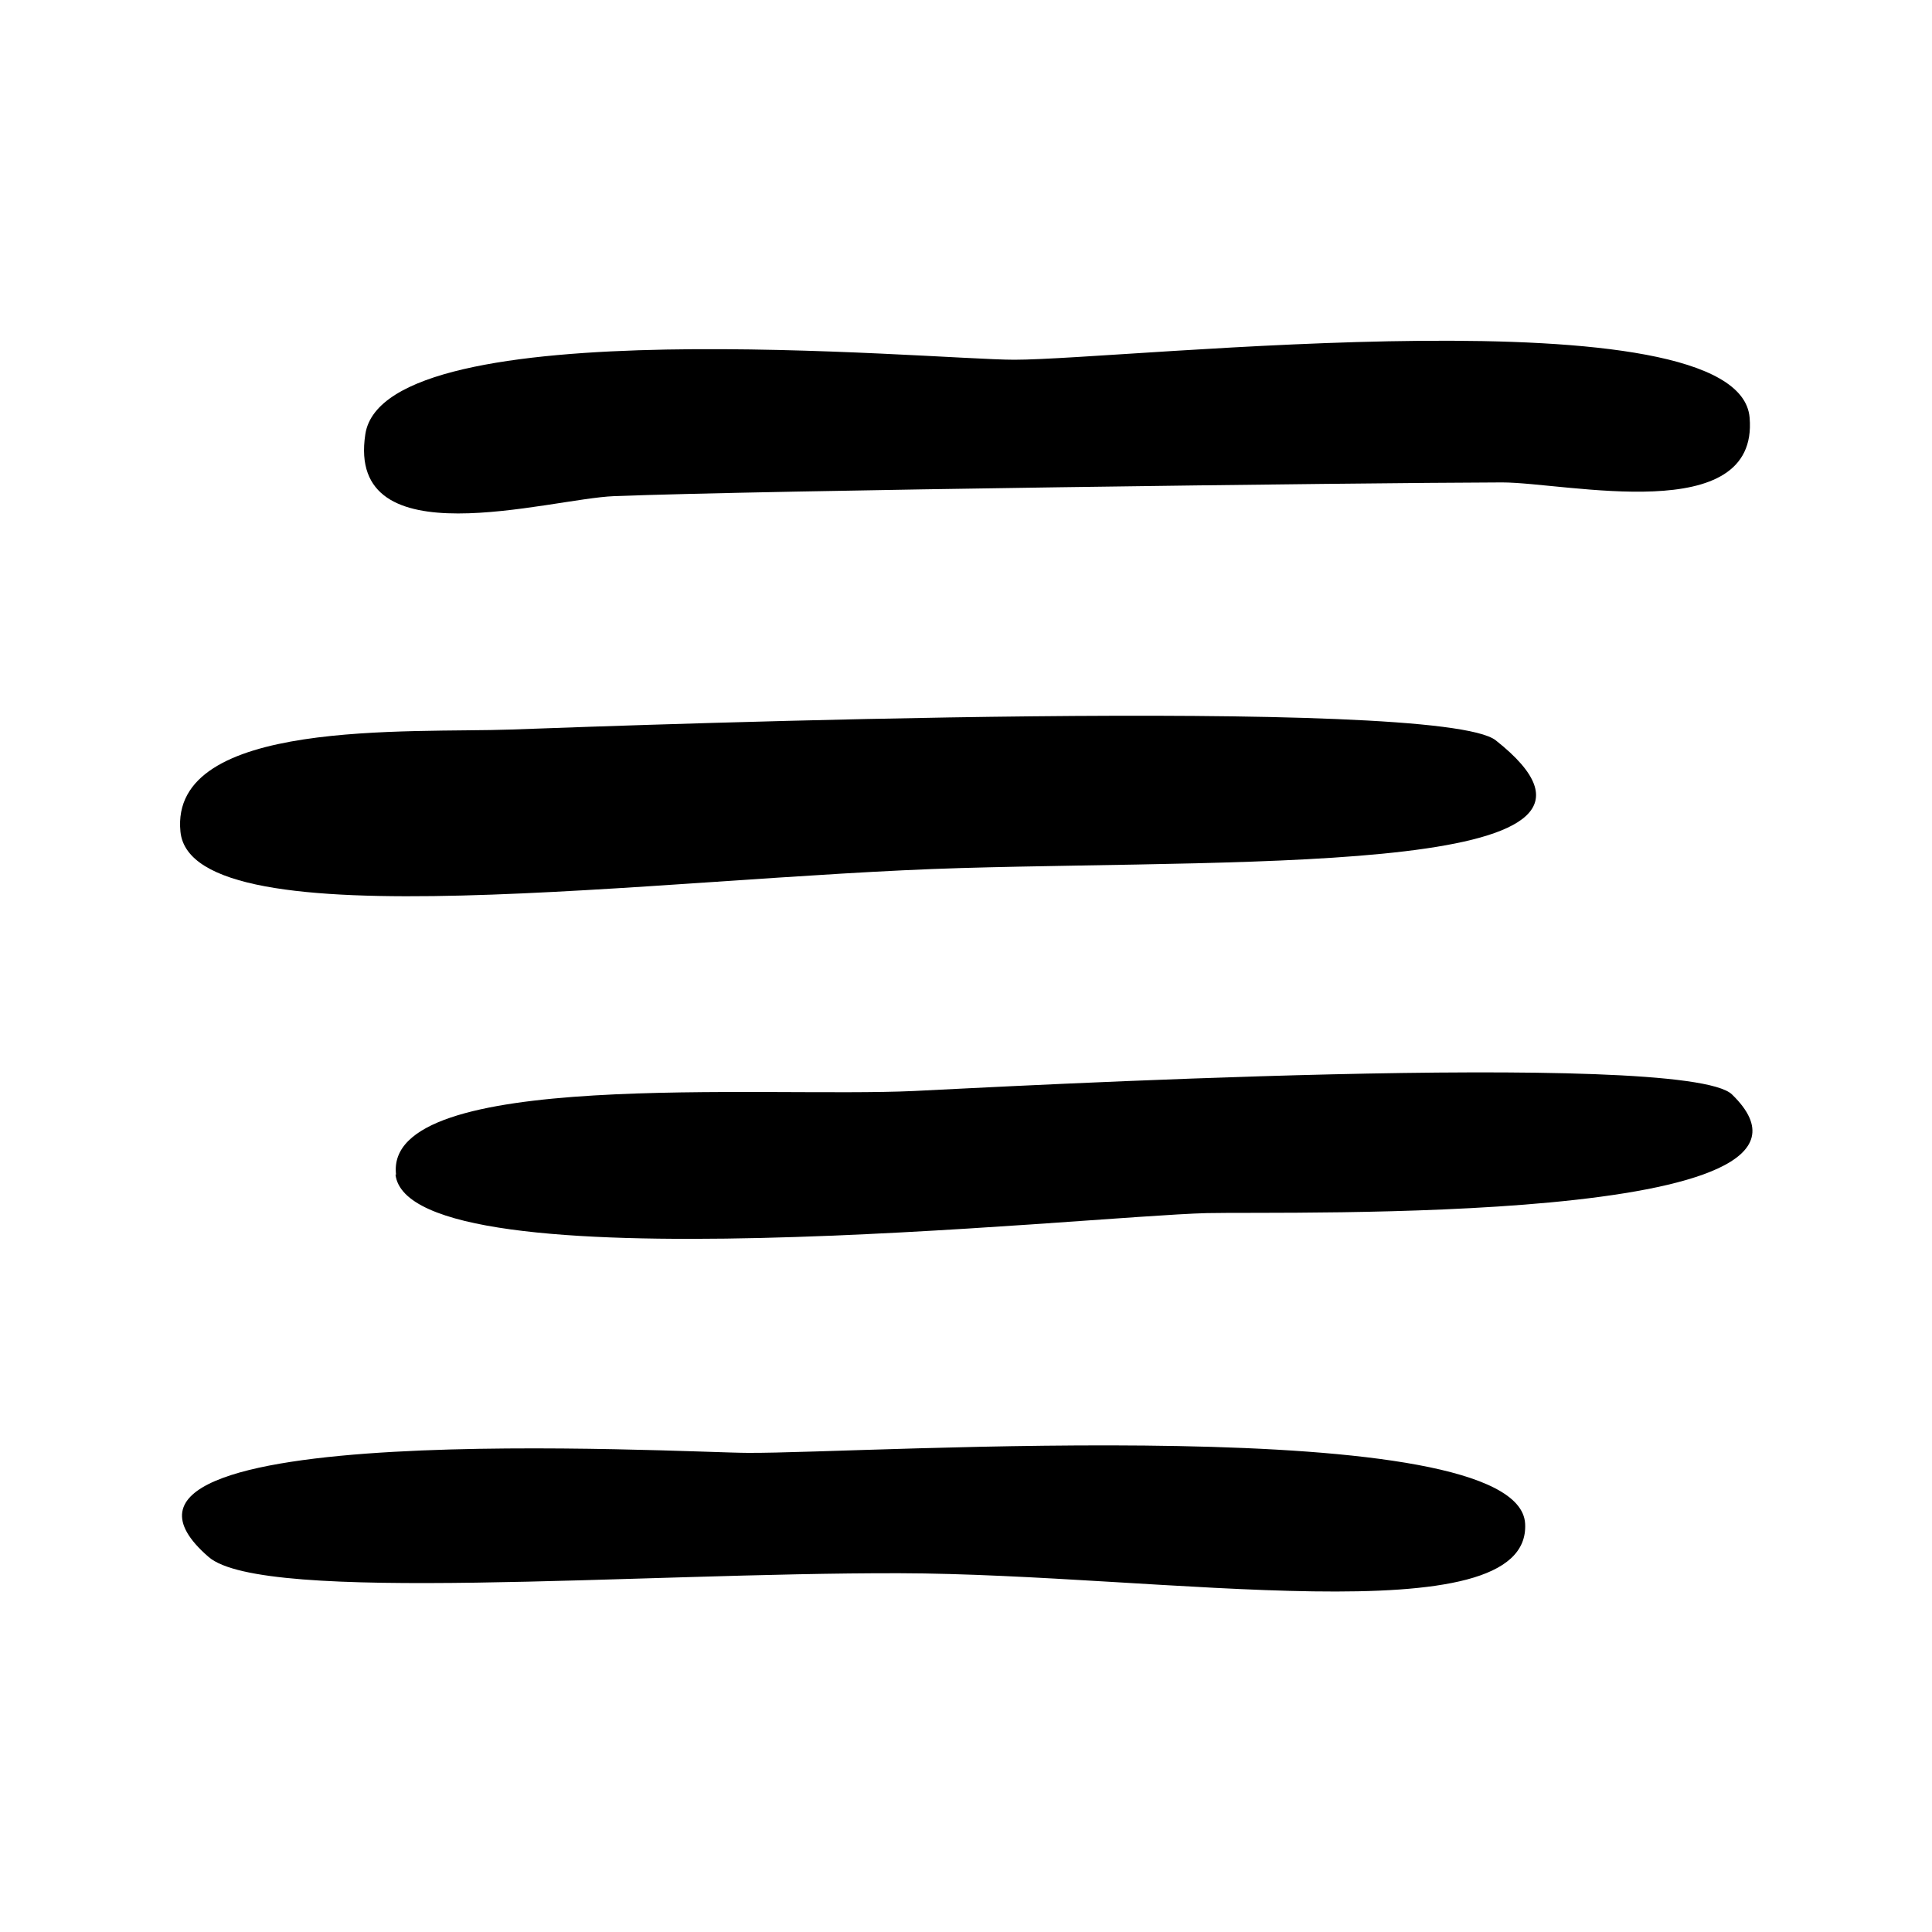 <svg id="icon" xmlns="http://www.w3.org/2000/svg" viewBox="0 0 100 100"><title>icon-menu</title><g id="icon-menu"><path id="menu-bar-4" d="M78.94,78.86C78.61,73,44.83,75.24,38.71,75.2c-3.21,0-36.38-1.94-27.91,5.39,2.83,2.45,22.19.81,35.76.84s32.71,3.33,32.38-2.57Z"/><path id="menu-bar-3" d="M20.47,60.79c.68,5.95,35.7,2.15,42,2,4.15-.1,34.19.67,27.18-6.14-2.43-2.37-38.69-.35-42.35-.18-7.75.36-27.46-1.19-26.8,4.33Z"/><path id="menu-bar-2" d="M9.34,43.05c.59,5.85,24.85,2.33,40.4,1.88s36.48.34,27.68-6.61c-2.94-2.32-44.05-.81-50.95-.56-5.23.19-17.72-.59-17.13,5.29Z"/><path id="menu-bar-1" d="M90.56,21.62c-.53-6.61-32.26-3-38.06-3-4.28,0-32.58-2.69-33.59,3.85s9.51,3.34,12.88,3.21c7.78-.3,38.43-.69,45.95-.71,3.36,0,13.3,2.35,12.82-3.35Z"/></g></svg>